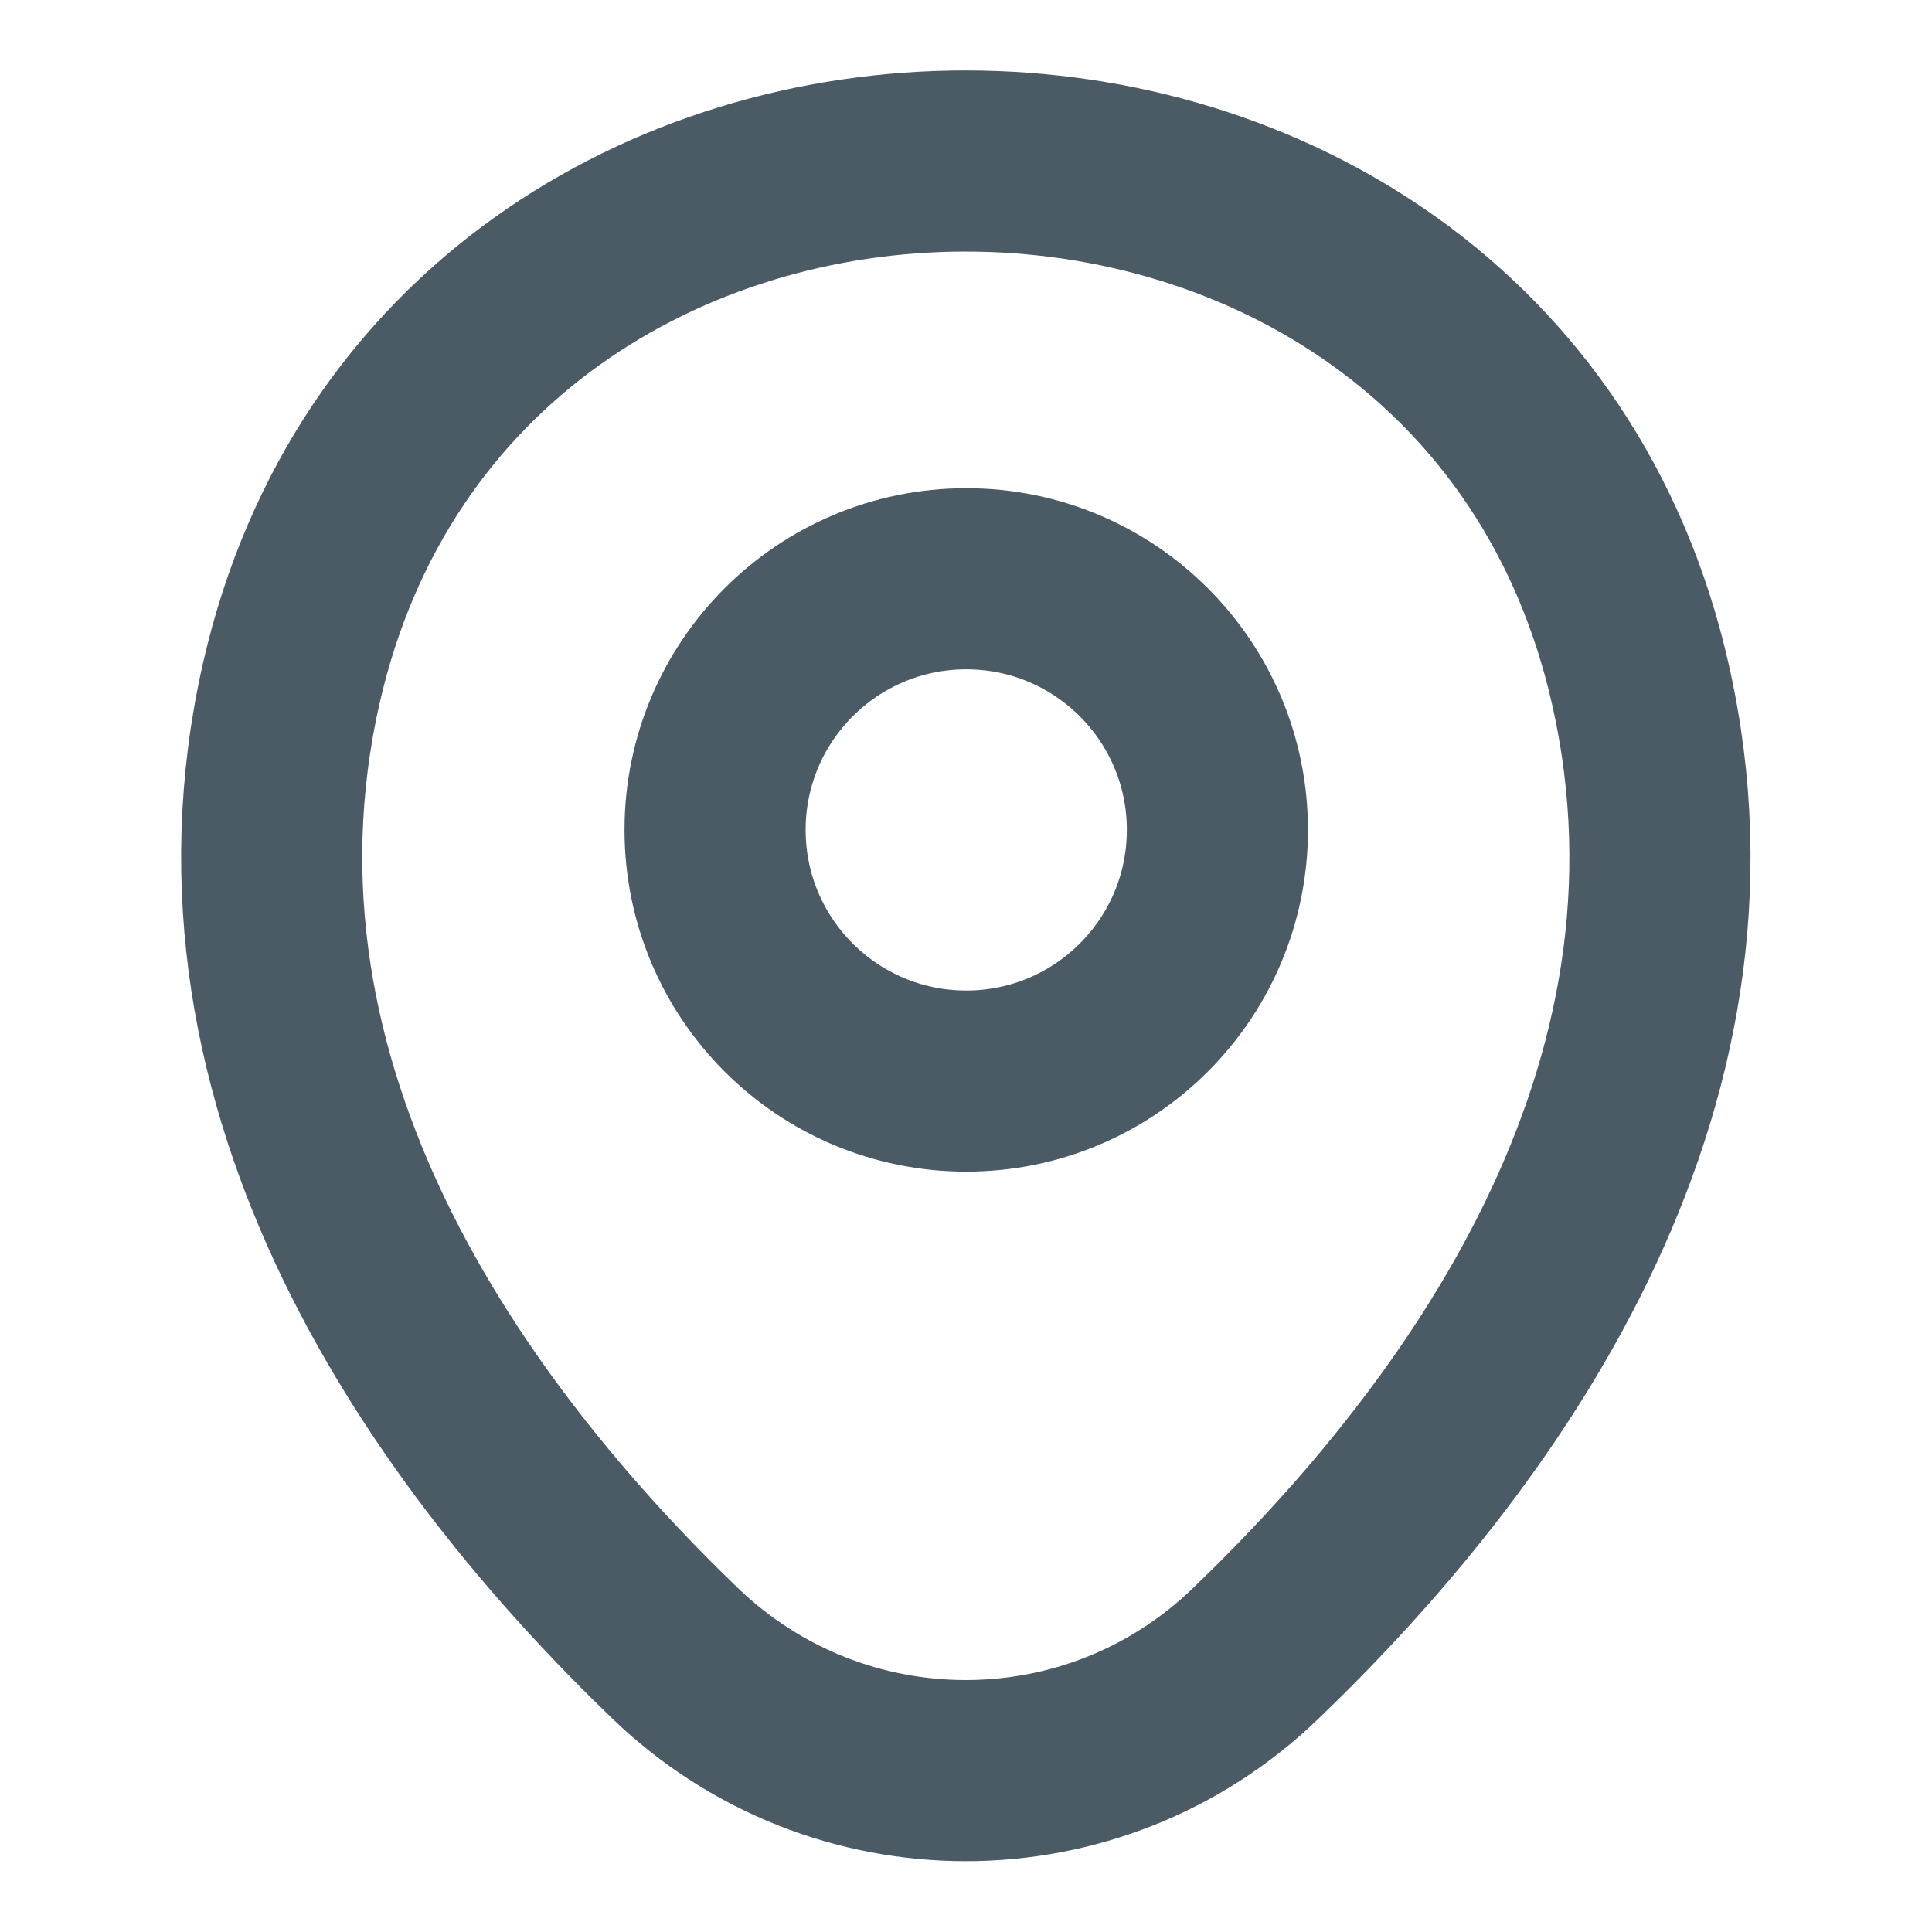 <svg width="16" height="16" viewBox="0 0 16 16" fill="none" xmlns="http://www.w3.org/2000/svg">
<path d="M8.002 8.953C9.151 8.953 10.082 8.022 10.082 6.873C10.082 5.724 9.151 4.793 8.002 4.793C6.853 4.793 5.922 5.724 5.922 6.873C5.922 8.022 6.853 8.953 8.002 8.953Z" stroke="#4B5B65" stroke-width="1.5"/>
<path d="M2.412 5.66C3.725 -0.113 12.278 -0.107 13.585 5.667C14.352 9.053 12.245 11.92 10.399 13.693C9.059 14.987 6.939 14.987 5.592 13.693C3.752 11.92 1.645 9.047 2.412 5.66Z" stroke="#4B5B65" stroke-width="1.5"/>
</svg>

